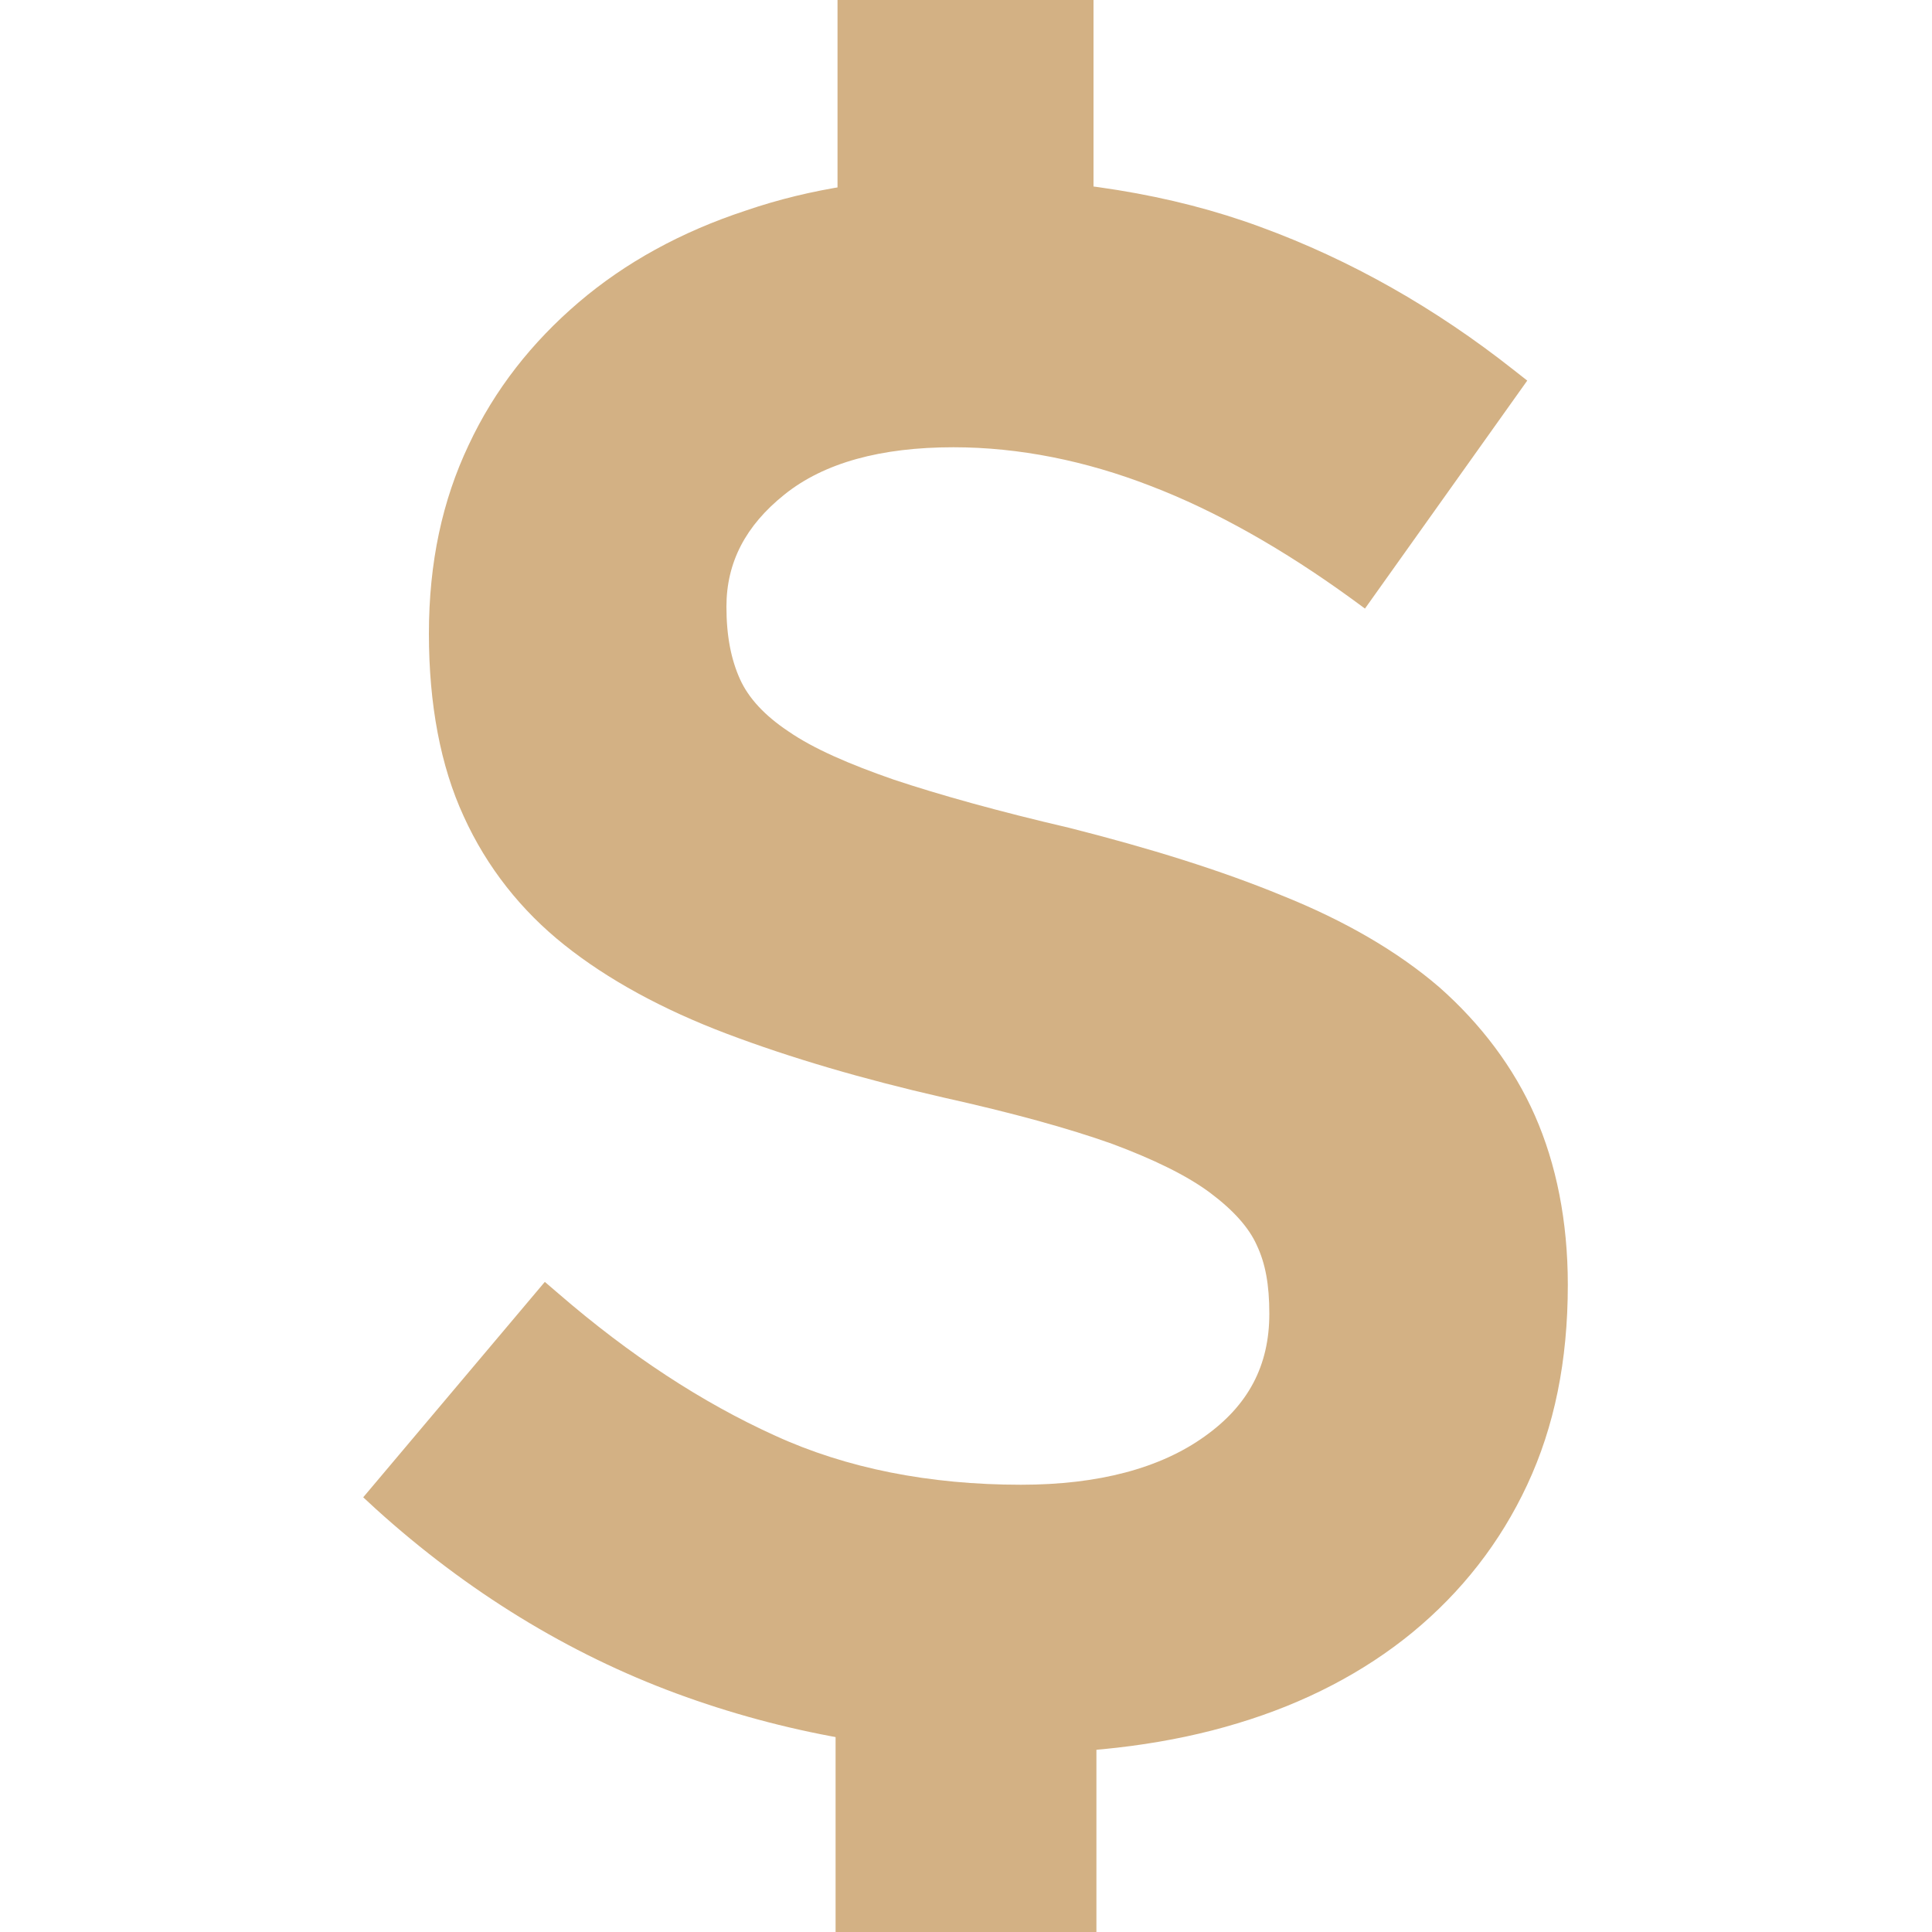 <?xml version="1.0" encoding="utf-8"?>
<!-- Generator: Adobe Illustrator 18.1.1, SVG Export Plug-In . SVG Version: 6.00 Build 0)  -->
<svg version="1.1" id="Layer_1" xmlns="http://www.w3.org/2000/svg" xmlns:xlink="http://www.w3.org/1999/xlink" x="0px" y="0px"
	 width="200px" height="200px" viewBox="0 0 200 200" enable-background="new 0 0 200 200" xml:space="preserve">
<g>
	<path fill="#D3B184" d="M105.1,181.5c-12.2,0-24-2.1-35.1-6.2c-11.1-4.1-21.6-10.5-31.1-19.1l-1.3-1.2l18.8-22.3l1.4,1.2
		c7.4,6.4,14.9,11.3,22.4,14.7c7.4,3.4,16,5.1,25.5,5.1c8,0,14.4-1.7,19-5c4.5-3.2,6.7-7.3,6.7-12.7c0-3-0.4-5.2-1.3-7.1
		c-0.8-1.8-2.4-3.6-4.8-5.4c-2.4-1.8-5.9-3.5-10.2-5.1c-4.5-1.6-10.3-3.2-17.5-4.8c-8.3-1.9-15.8-4.1-22.4-6.6
		c-6.6-2.5-12.3-5.6-16.8-9.2C54,94.3,50.4,89.8,48,84.5c-2.4-5.2-3.6-11.6-3.6-18.9c0-7.4,1.4-13.8,4.1-19.5
		c2.7-5.8,6.6-10.7,11.4-14.8c4.8-4.1,10.6-7.3,17.3-9.5c6.7-2.3,14-3.4,21.9-3.4c11.6,0,22.2,1.7,31.4,5.1
		c9.3,3.4,18.1,8.4,26.2,14.8l1.4,1.1l-16.8,23.6l-1.5-1.1c-6.9-5-13.9-9-20.7-11.6c-6.7-2.6-13.6-4-20.4-4
		c-7.5,0-13.4,1.6-17.5,4.9c-4,3.2-6,7-6,11.6c0,3.1,0.5,5.5,1.4,7.5c0.9,2,2.6,3.8,5,5.4c2.6,1.8,6.3,3.4,10.9,5
		c4.8,1.6,10.9,3.3,18.2,5c8.3,2.1,15.7,4.4,22,7c6.5,2.6,12,5.8,16.3,9.5c4.3,3.8,7.7,8.3,9.9,13.3c2.2,5,3.4,10.9,3.4,17.5
		c0,7.9-1.4,14.7-4.2,20.7c-2.8,6-6.8,11.1-11.9,15.3c-5,4.1-11.1,7.3-18.1,9.4C121.2,180.5,113.4,181.5,105.1,181.5z"/>
	<rect x="86.7" y="0" fill="#D3B184" width="26.5" height="40.1"/>
	<rect x="86.5" y="159.2" fill="#D3B184" width="27" height="40.8"/>
</g>
</svg>

